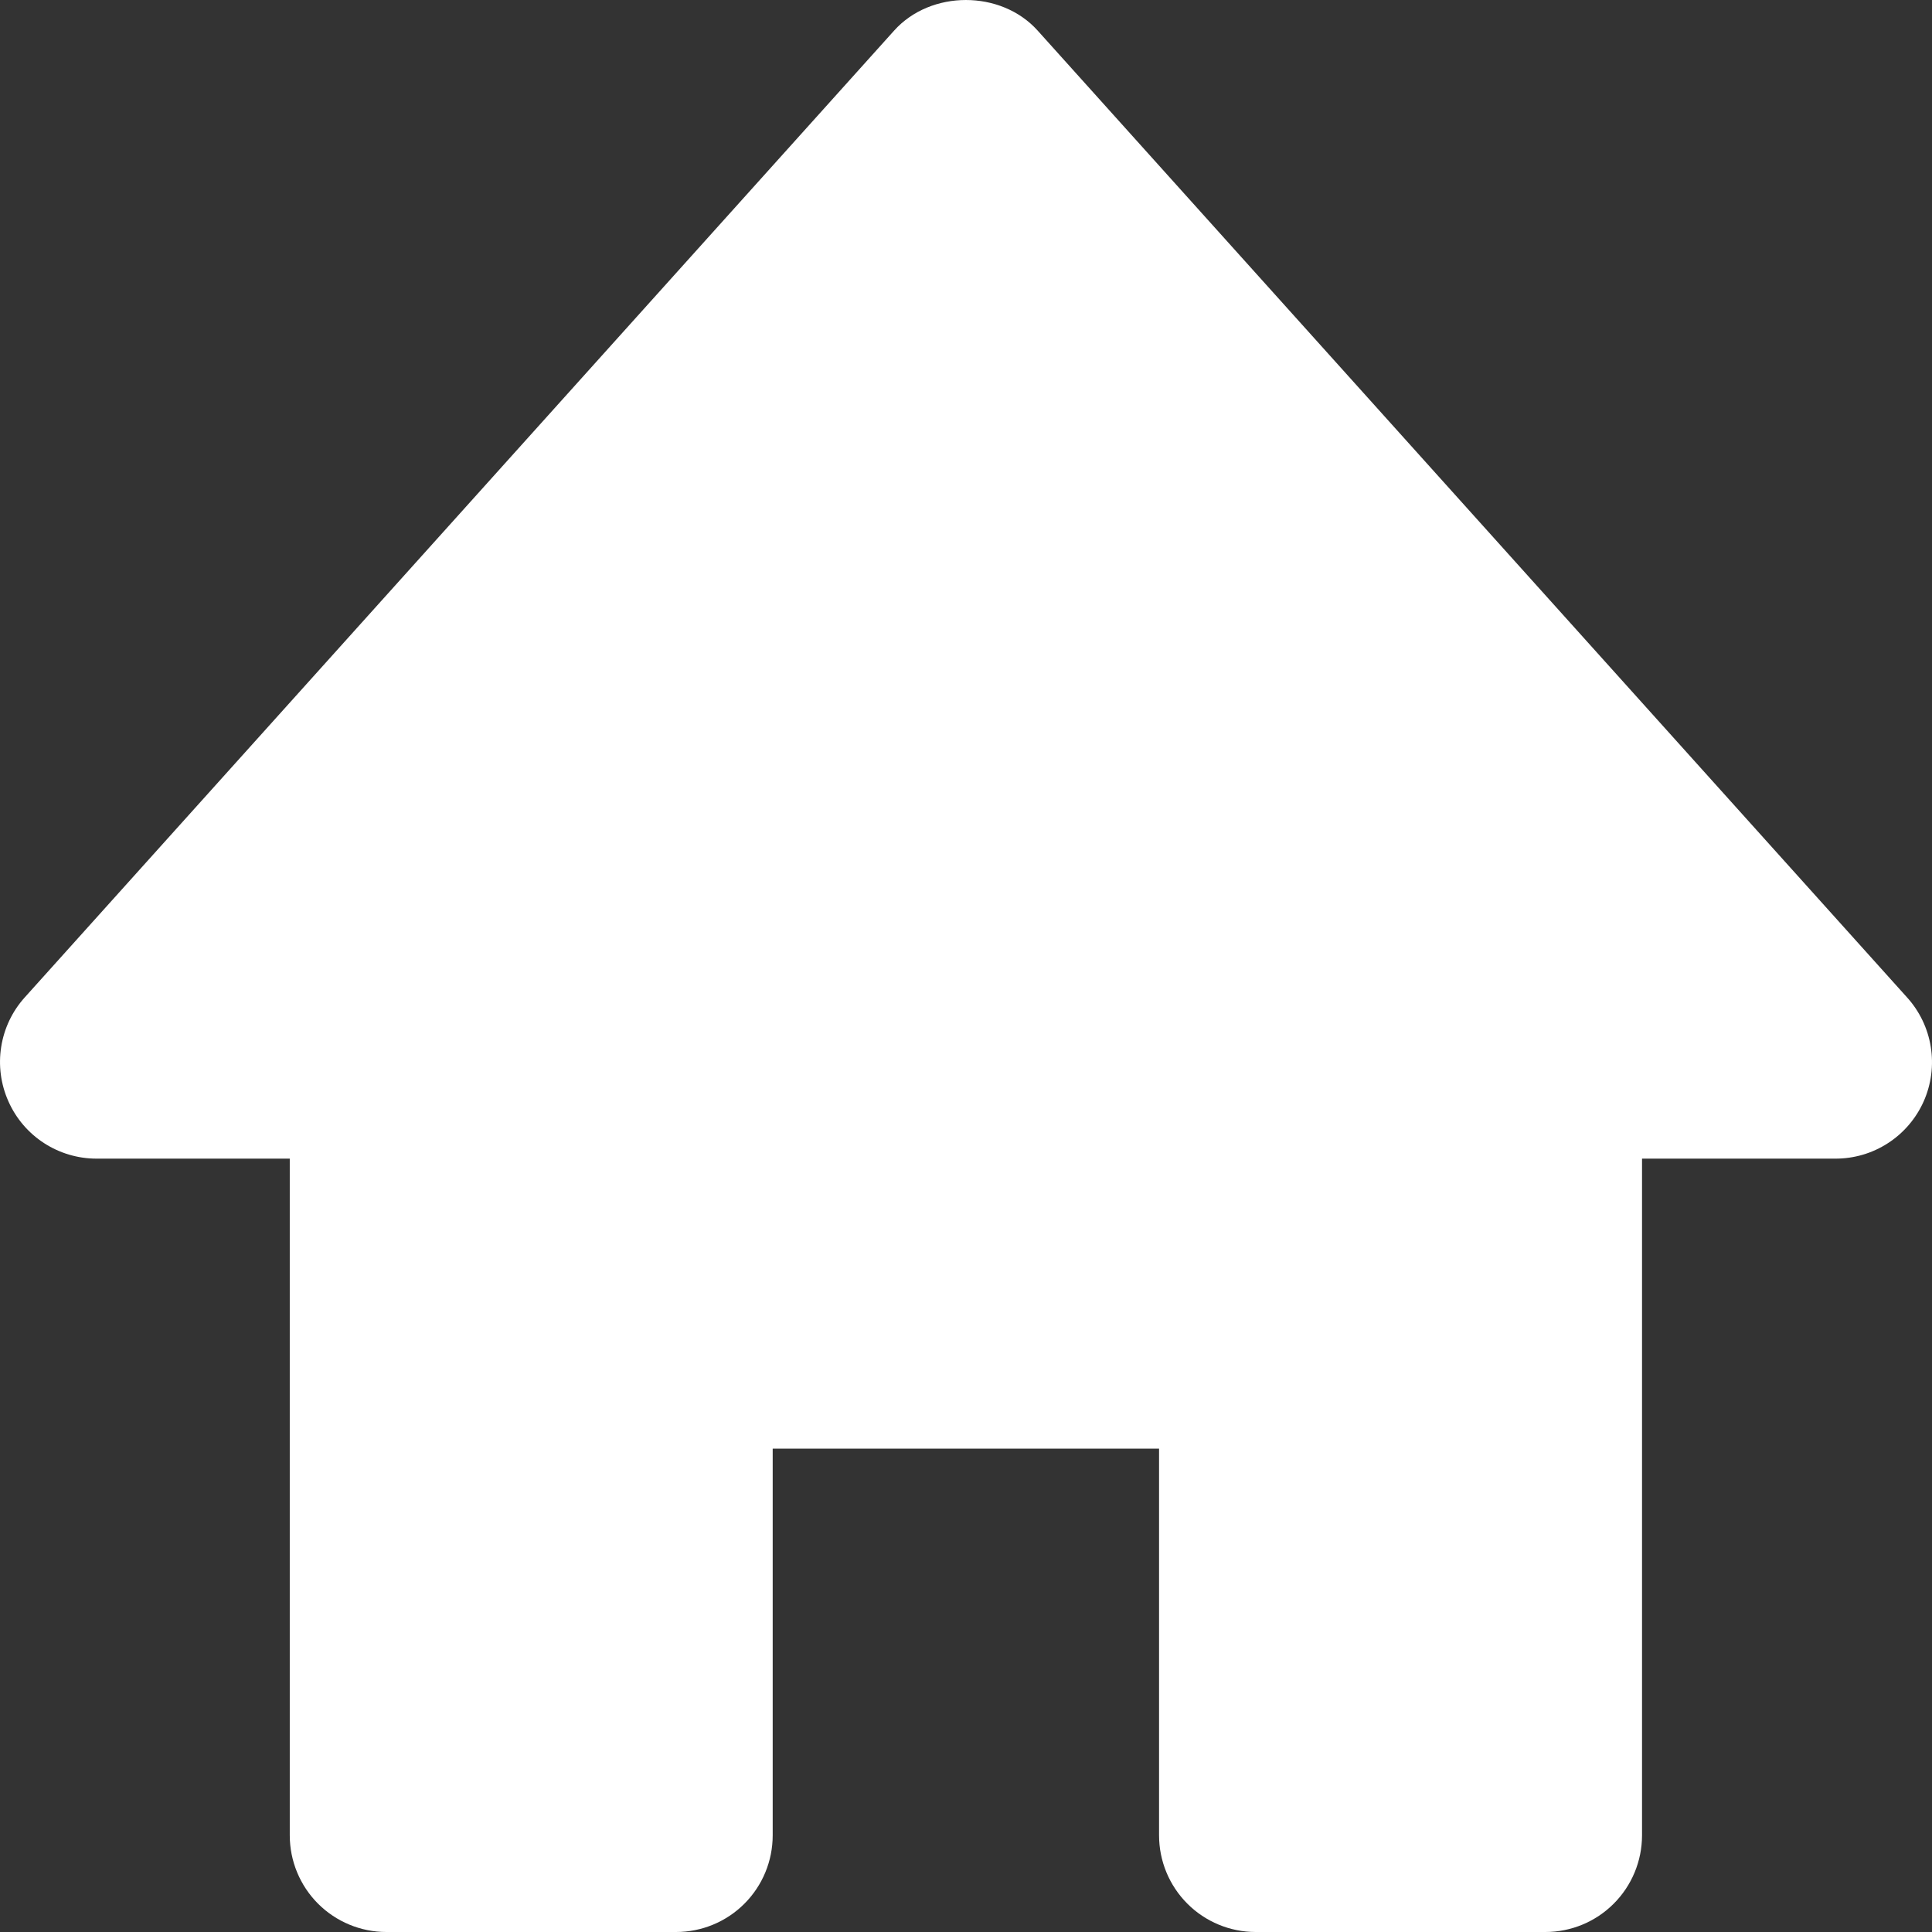 <svg width="25" height="25" viewBox="0 0 55 55" fill="none" xmlns="http://www.w3.org/2000/svg">
<rect x="0" y="0" width="55" height="55" fill="#333333" stroke="none"/>
<path d="M54.287 28.391L29.54 0.871C28.498 -0.29 26.496 -0.29 25.454 0.871L0.707 28.391C0.35 28.786 0.117 29.276 0.034 29.802C-0.049 30.328 0.022 30.866 0.239 31.352C0.679 32.346 1.664 32.984 2.75 32.984H8.249V52.248C8.249 52.978 8.539 53.678 9.054 54.194C9.57 54.71 10.27 55 10.999 55H19.248C19.977 55 20.677 54.71 21.192 54.194C21.708 53.678 21.997 52.978 21.997 52.248V41.24H32.996V52.248C32.996 52.978 33.286 53.678 33.802 54.194C34.317 54.71 35.017 55 35.746 55H43.995C44.724 55 45.424 54.71 45.939 54.194C46.455 53.678 46.745 52.978 46.745 52.248V32.984H52.244C52.777 32.986 53.298 32.834 53.745 32.544C54.193 32.255 54.546 31.841 54.763 31.355C54.979 30.868 55.05 30.328 54.965 29.802C54.881 29.276 54.645 28.785 54.287 28.391V28.391Z" fill="white"/>
</svg>
